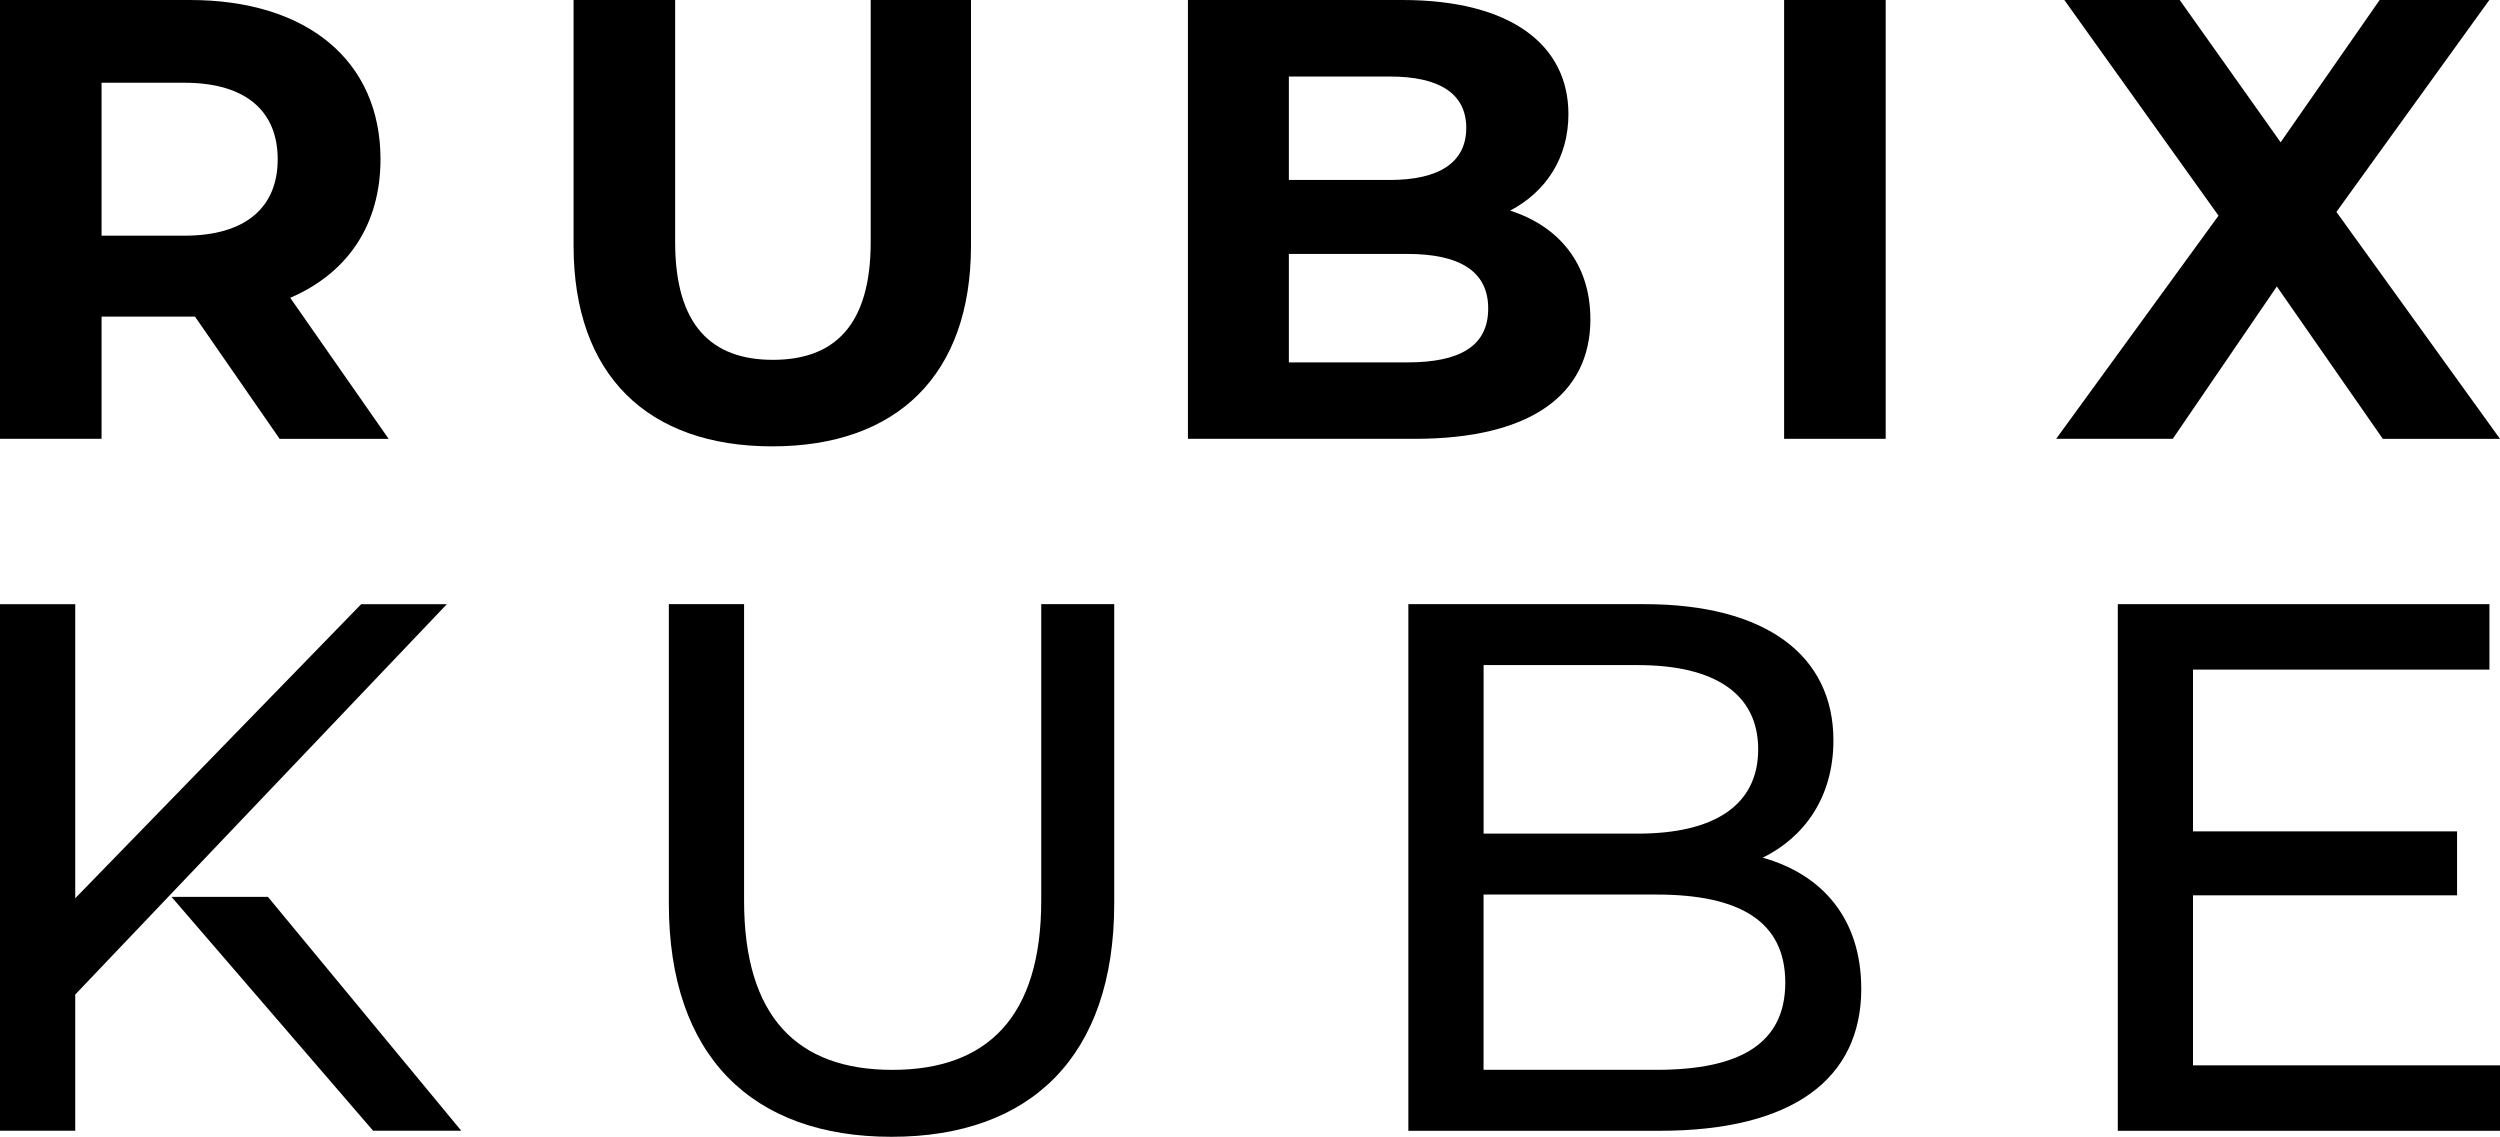 <?xml version="1.0" encoding="UTF-8"?>
<svg id="Layer_2" data-name="Layer 2" xmlns="http://www.w3.org/2000/svg" viewBox="0 0 586.8 266.83">
  <defs>
    <style>
      .cls-1 {
        stroke-width: 0px;
      }
    </style>
  </defs>
  <g id="Layer_1-2" data-name="Layer 1">
    <g>
      <g>
        <path class="cls-1" d="m65.63,103l-19.87-28.69h-21.92v28.69H0V0h44.58c27.52,0,44.73,14.27,44.73,37.38,0,15.45-7.8,26.78-21.19,32.52l23.1,33.11h-25.6ZM43.26,19.42h-19.42v35.9h19.42c14.57,0,21.92-6.77,21.92-17.95s-7.36-17.95-21.92-17.95Z"/>
        <path class="cls-1" d="m134.63,57.68V0h23.84v56.8c0,19.57,8.53,27.66,22.95,27.66s22.95-8.09,22.95-27.66V0h23.54v57.68c0,30.31-17.36,47.09-46.64,47.09s-46.64-16.77-46.64-47.09Z"/>
        <path class="cls-1" d="m373.3,74.9c0,17.8-14.13,28.1-41.2,28.1h-53.27V0h50.32c25.75,0,38.99,10.74,38.99,26.78,0,10.3-5.3,18.25-13.68,22.66,11.48,3.68,18.83,12.51,18.83,25.46Zm-70.78-56.94v24.28h23.69c11.62,0,17.95-4.12,17.95-12.21s-6.33-12.07-17.95-12.07h-23.69Zm46.79,54.44c0-8.68-6.62-12.8-18.98-12.8h-27.81v25.46h27.81c12.36,0,18.98-3.83,18.98-12.65Z"/>
        <path class="cls-1" d="m418.77,0h23.84v103h-23.84V0Z"/>
        <path class="cls-1" d="m559.29,103l-24.87-35.76-24.43,35.76h-27.37l38.11-52.38L484.54,0h27.08l23.69,33.4L558.55,0h25.75l-35.9,49.74,38.4,53.27h-27.52Z"/>
      </g>
      <g>
        <polygon class="cls-1" points="84.77 141.82 17.66 210.84 17.66 141.82 0 141.82 0 265.41 17.66 265.41 17.66 233.44 104.88 141.82 84.77 141.82"/>
        <polygon class="cls-1" points="62.89 210.52 40.26 210.52 87.58 265.41 108.27 265.41 62.89 210.52"/>
        <path class="cls-1" d="m156.99,212.09v-70.28h17.66v69.58c0,27.37,12.54,39.73,34.79,39.73s34.96-12.36,34.96-39.73v-69.58h17.13v70.28c0,35.85-19.6,54.74-52.27,54.74s-52.27-18.9-52.27-54.74Z"/>
        <path class="cls-1" d="m436.88,232.04c0,21.19-16.07,33.38-47.33,33.38h-58.98v-123.61h55.45c28.43,0,44.32,12.01,44.32,31.96,0,13.42-6.89,22.78-16.6,27.55,13.95,3.89,23.13,14.3,23.13,30.73Zm-88.65-75.93v39.56h36.2c18.01,0,28.25-6.71,28.25-19.78s-10.24-19.78-28.25-19.78h-36.2Zm70.81,74.52c0-14.3-10.59-20.66-30.2-20.66h-40.62v41.14h40.62c19.6,0,30.2-6.18,30.2-20.48Z"/>
        <path class="cls-1" d="m586.8,250.06v15.36h-89.71v-123.61h87.23v15.36h-69.58v37.97h61.98v15.01h-61.98v39.91h72.05Z"/>
      </g>
    </g>
  </g>
</svg>